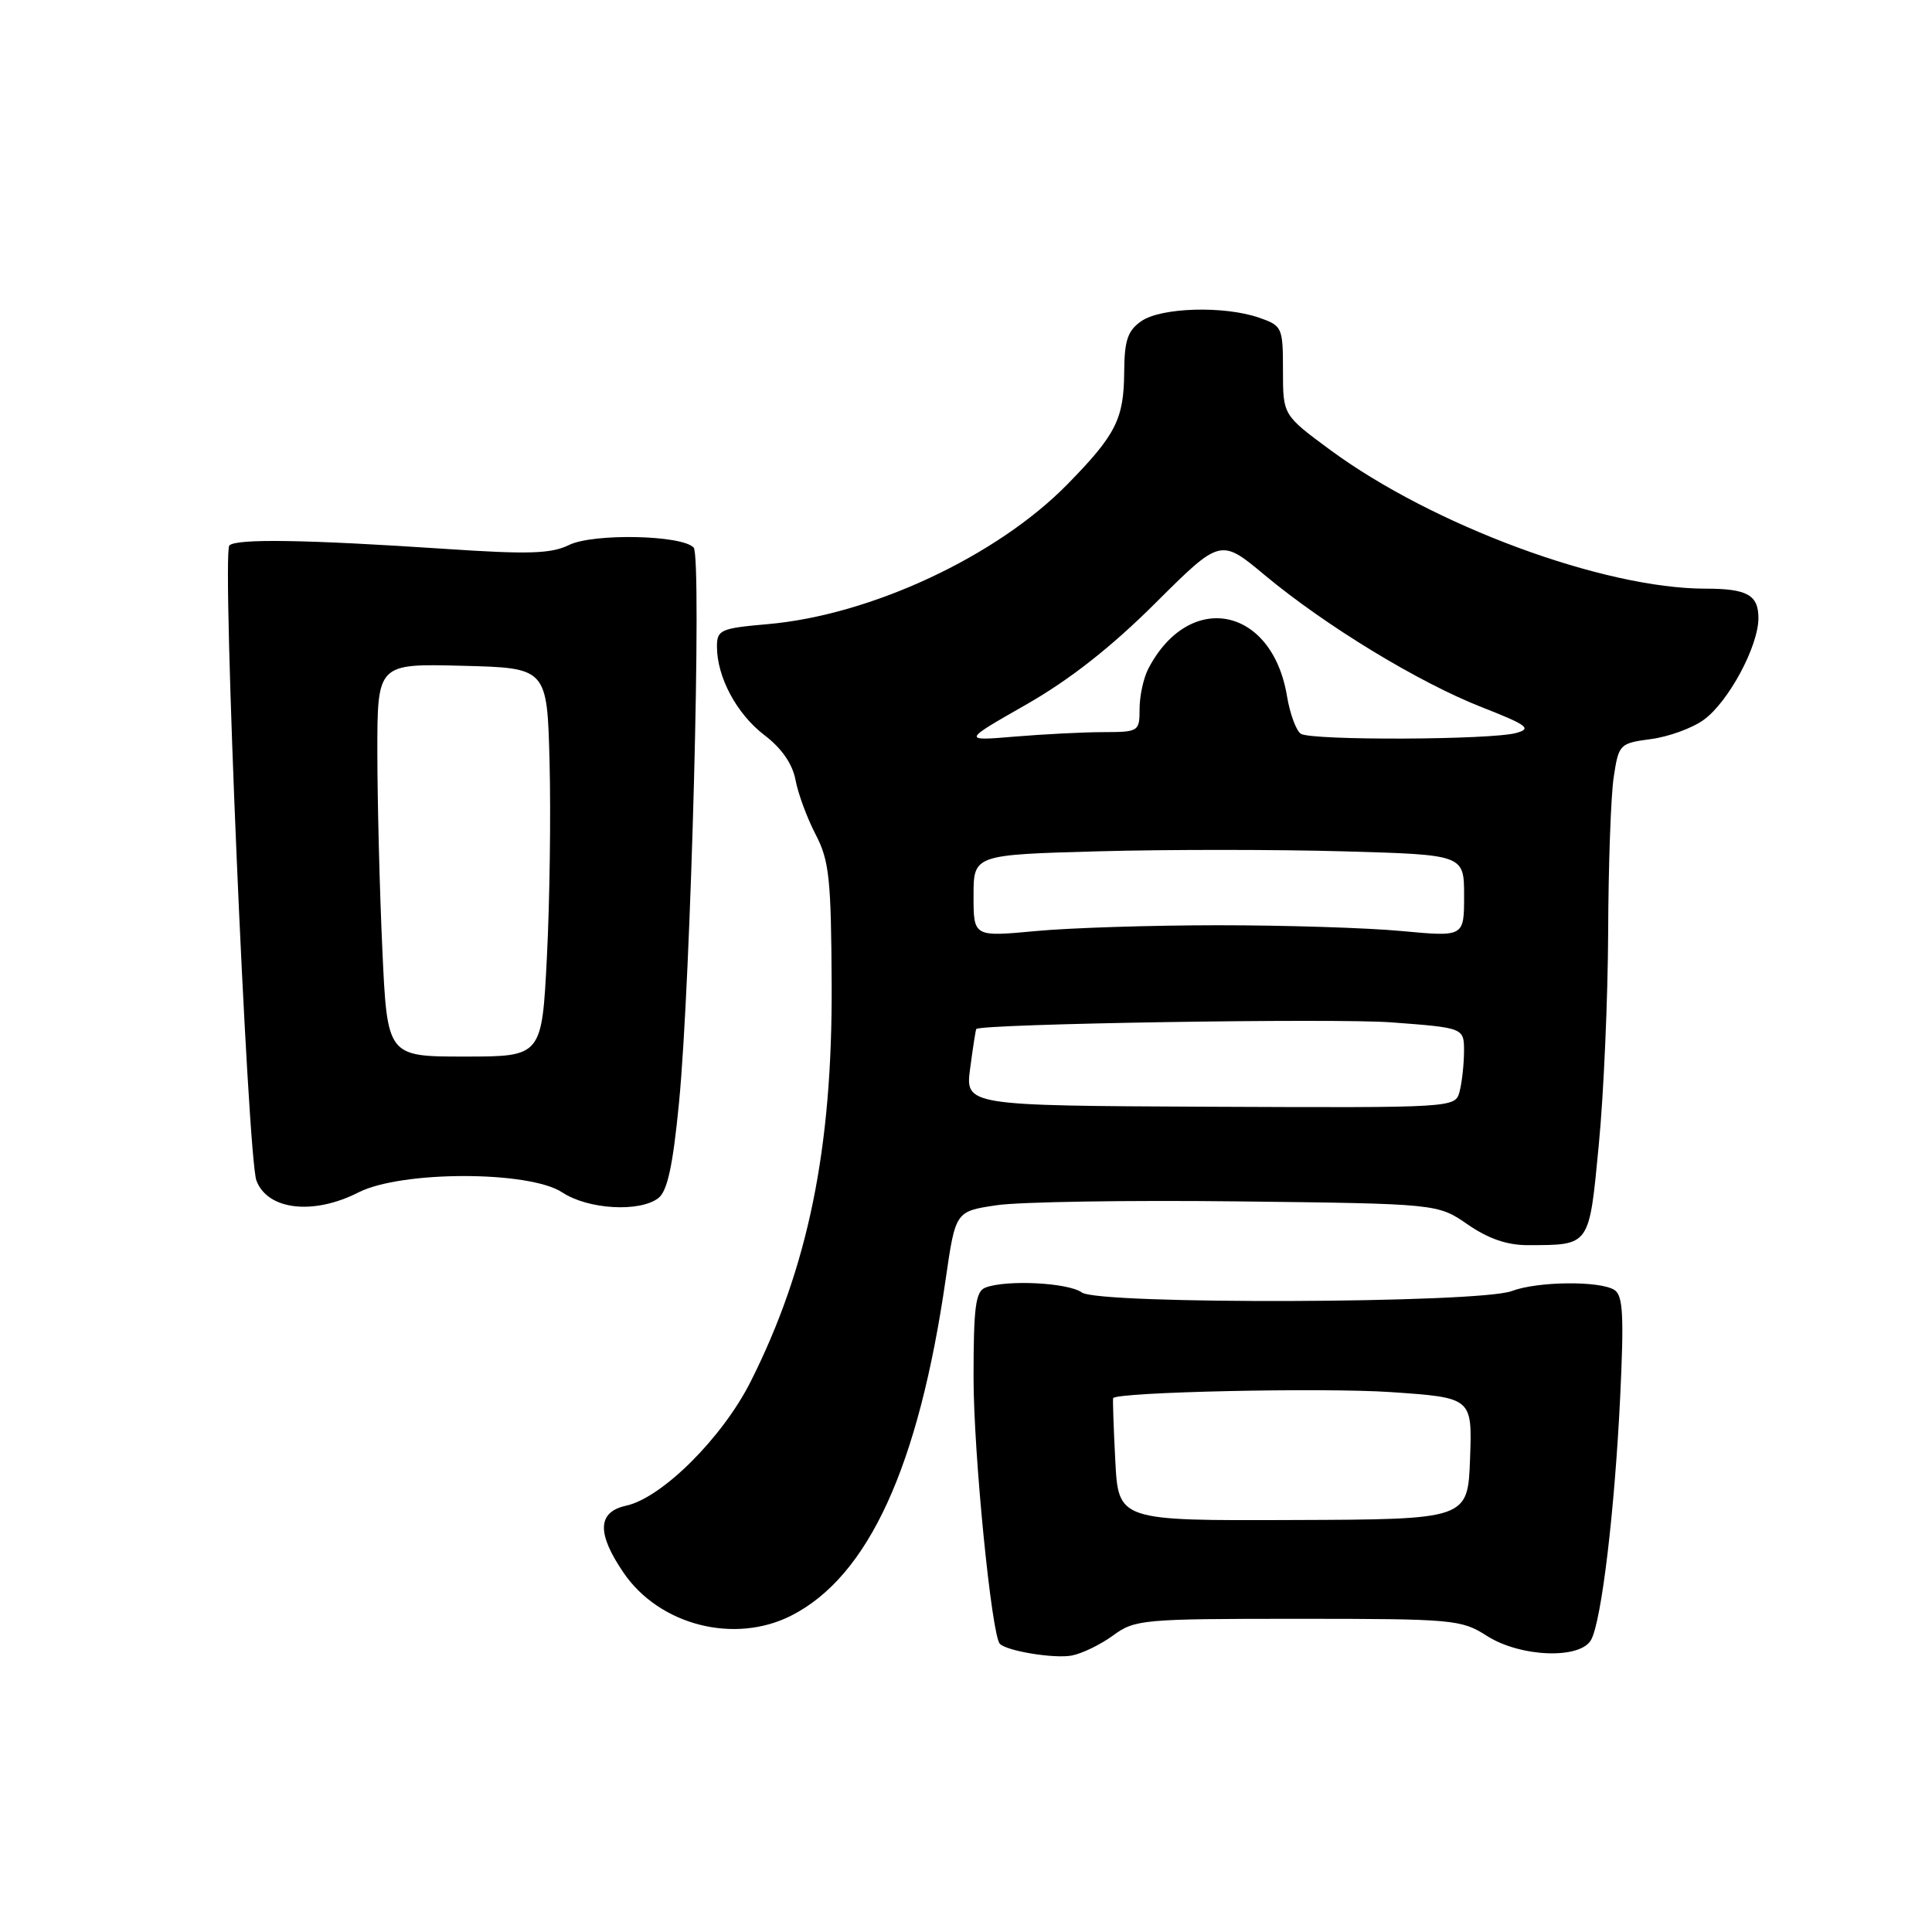 <?xml version="1.0" encoding="UTF-8" standalone="no"?>
<!DOCTYPE svg PUBLIC "-//W3C//DTD SVG 1.1//EN" "http://www.w3.org/Graphics/SVG/1.1/DTD/svg11.dtd" >
<svg xmlns="http://www.w3.org/2000/svg" xmlns:xlink="http://www.w3.org/1999/xlink" version="1.1" viewBox="0 0 256 256">
 <g >
 <path fill="currentColor"
d=" M 147.50 216.70 C 150.37 214.59 151.41 214.50 172.00 214.50 C 192.57 214.50 193.65 214.60 197.00 216.75 C 201.46 219.61 209.46 219.90 210.85 217.25 C 212.23 214.62 213.95 200.16 214.68 185.16 C 215.20 174.25 215.06 171.65 213.91 170.92 C 211.96 169.69 203.72 169.78 200.32 171.07 C 196.01 172.71 145.56 172.88 143.35 171.26 C 141.56 169.96 133.37 169.54 130.58 170.61 C 129.27 171.11 129.00 173.14 129.00 182.56 C 129.00 192.56 131.39 216.73 132.49 217.82 C 133.45 218.78 139.70 219.80 142.00 219.37 C 143.38 219.11 145.85 217.91 147.50 216.70 Z  M 104.88 214.06 C 115.07 208.86 121.72 194.35 125.31 169.48 C 126.61 160.51 126.61 160.51 132.05 159.70 C 135.05 159.25 149.43 159.02 164.00 159.19 C 190.50 159.50 190.50 159.50 194.48 162.25 C 197.22 164.14 199.71 165.00 202.48 164.99 C 210.74 164.96 210.55 165.23 211.85 151.67 C 212.50 144.98 213.05 132.30 213.09 123.50 C 213.12 114.70 213.45 105.47 213.82 103.00 C 214.49 98.60 214.59 98.49 218.77 97.93 C 221.12 97.62 224.27 96.47 225.77 95.37 C 229.05 92.98 233.00 85.62 233.00 81.90 C 233.00 78.83 231.50 78.00 225.98 78.00 C 212.49 78.00 189.83 69.62 176.25 59.61 C 170.00 55.00 170.00 55.00 170.00 49.10 C 170.00 43.38 169.90 43.16 166.85 42.10 C 162.23 40.49 153.83 40.73 151.22 42.56 C 149.42 43.82 148.99 45.10 148.96 49.31 C 148.92 55.53 147.86 57.62 141.42 64.19 C 132.06 73.73 115.40 81.50 101.75 82.70 C 95.47 83.25 95.00 83.46 95.00 85.68 C 95.00 89.72 97.62 94.61 101.29 97.41 C 103.57 99.14 105.01 101.22 105.41 103.35 C 105.74 105.14 106.94 108.39 108.07 110.56 C 109.88 114.03 110.13 116.41 110.20 130.50 C 110.30 152.19 107.09 167.93 99.46 183.08 C 95.72 190.50 87.74 198.46 82.97 199.51 C 79.17 200.34 79.05 203.14 82.60 208.36 C 87.35 215.36 97.34 217.91 104.88 214.06 Z  M 47.50 158.00 C 53.18 155.11 70.13 155.11 74.50 158.00 C 77.91 160.26 84.76 160.66 87.24 158.75 C 88.43 157.83 89.16 154.48 89.97 146.14 C 91.55 129.96 93.03 73.71 91.91 72.55 C 90.31 70.88 78.60 70.65 75.41 72.21 C 73.03 73.38 70.04 73.47 59.00 72.73 C 40.56 71.50 31.31 71.35 30.39 72.28 C 29.37 73.30 32.79 153.31 33.98 156.44 C 35.46 160.35 41.52 161.05 47.50 158.00 Z  M 147.78 193.50 C 147.55 189.10 147.43 185.39 147.50 185.26 C 147.98 184.45 175.35 183.85 184.29 184.46 C 195.08 185.20 195.08 185.20 194.79 193.26 C 194.50 201.33 194.50 201.33 171.34 201.41 C 148.19 201.50 148.19 201.50 147.78 193.50 Z  M 128.56 141.50 C 128.92 138.75 129.29 136.43 129.36 136.35 C 129.99 135.66 176.89 134.90 184.38 135.47 C 194.00 136.19 194.00 136.19 193.99 139.34 C 193.98 141.08 193.71 143.47 193.40 144.65 C 192.82 146.79 192.77 146.79 160.35 146.65 C 127.88 146.50 127.88 146.50 128.56 141.50 Z  M 129.00 118.70 C 129.00 113.26 129.00 113.26 145.64 112.80 C 154.78 112.55 169.41 112.56 178.14 112.81 C 194.00 113.26 194.00 113.26 194.00 118.70 C 194.00 124.14 194.00 124.14 185.75 123.37 C 181.21 122.94 170.30 122.60 161.50 122.60 C 152.70 122.60 141.79 122.94 137.25 123.37 C 129.00 124.14 129.00 124.14 129.00 118.70 Z  M 135.99 93.35 C 141.75 90.06 147.25 85.74 153.10 79.91 C 161.73 71.32 161.73 71.32 167.61 76.23 C 175.69 82.95 187.97 90.42 196.35 93.71 C 202.39 96.08 203.01 96.54 200.92 97.12 C 197.60 98.05 173.77 98.14 172.37 97.23 C 171.75 96.83 170.92 94.57 170.53 92.22 C 168.54 80.31 157.53 78.20 152.12 88.68 C 151.51 89.89 151.00 92.25 151.00 93.93 C 151.00 96.92 150.88 97.00 146.25 97.01 C 143.64 97.01 138.35 97.28 134.50 97.60 C 127.50 98.19 127.50 98.19 135.99 93.35 Z  M 50.66 125.75 C 50.30 117.91 50.01 106.20 50.00 99.72 C 50.00 87.93 50.00 87.93 61.25 88.22 C 72.50 88.50 72.50 88.50 72.82 101.00 C 73.00 107.88 72.84 119.46 72.47 126.75 C 71.80 140.00 71.80 140.00 61.55 140.00 C 51.31 140.00 51.31 140.00 50.66 125.75 Z "/>
</g>
</svg>